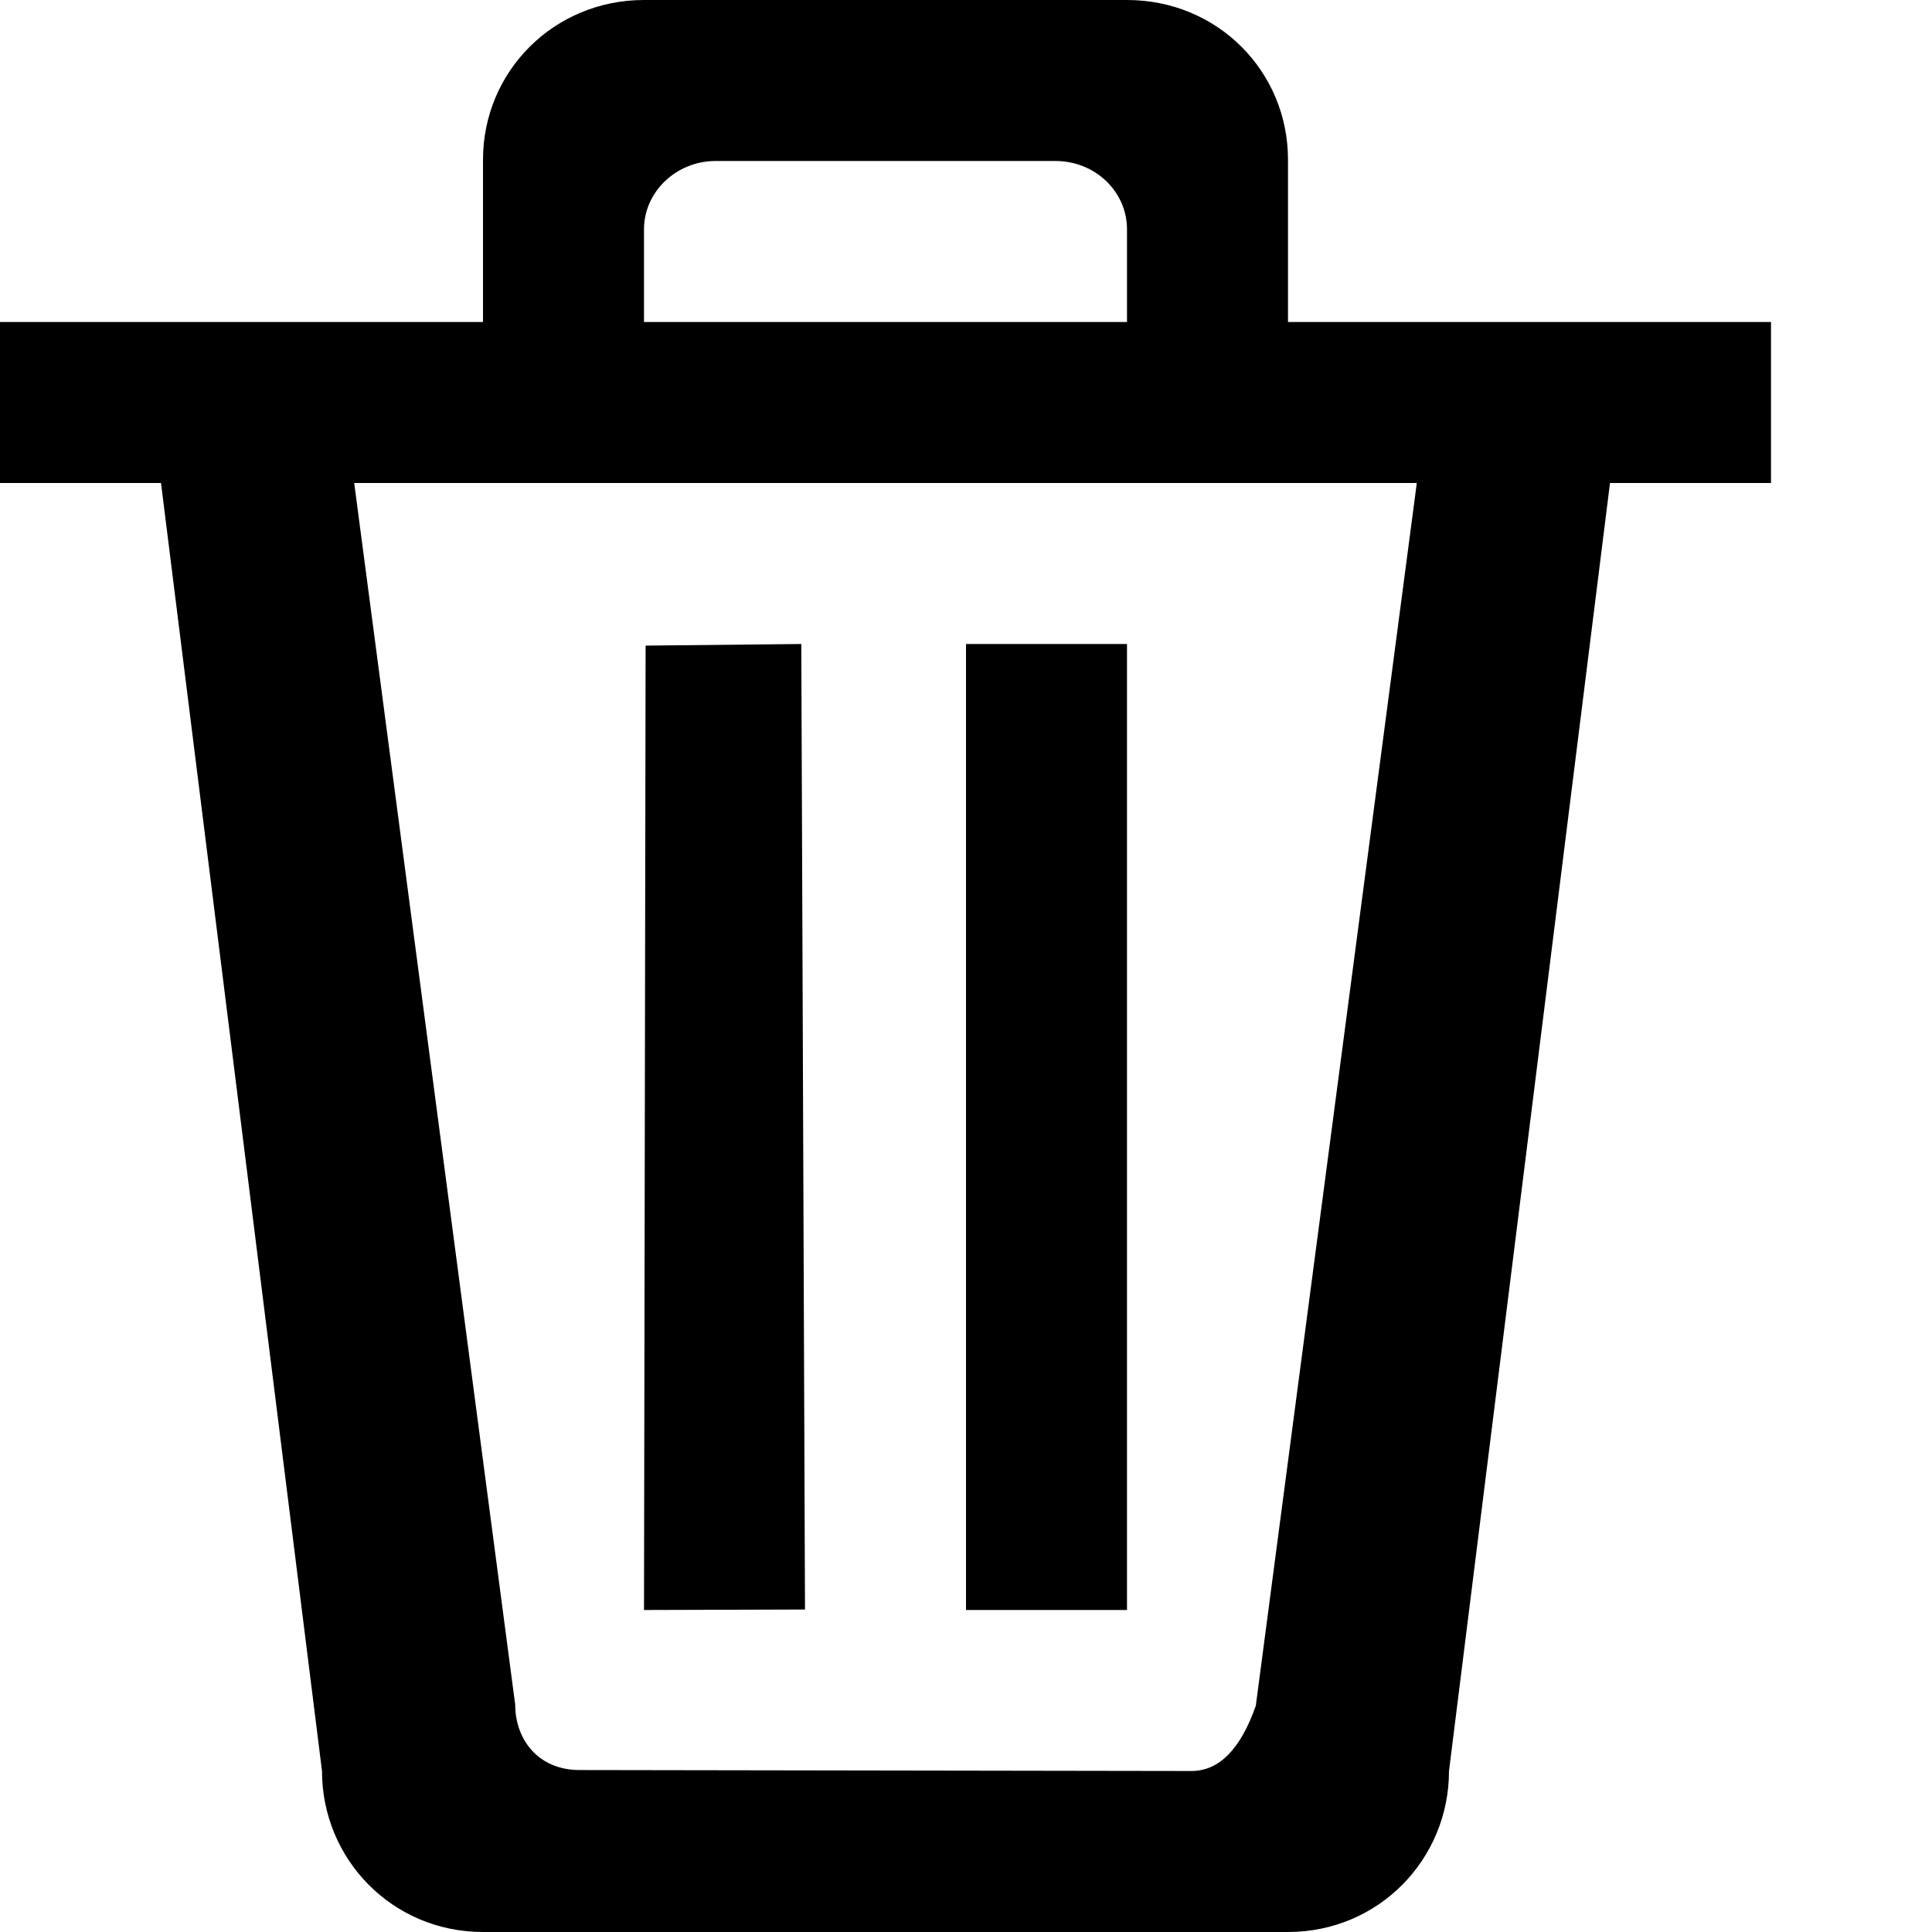 <!-- Generated by IcoMoon.io -->
<svg version="1.1" xmlns="http://www.w3.org/2000/svg" viewBox="0 0 12 12">
<title>delete</title>
<path d="M7.8 10.595c-0.095 0.27-0.228 0.405-0.4 0.405l-3.8-0.006c-0.261 0-0.4-0.194-0.4-0.406l-1-7.588h6.6l-1 7.595zM4 1.424c0-0.233 0.201-0.424 0.444-0.424h2.112c0.246 0 0.444 0.19 0.444 0.424v0.576h-3v-0.576zM11 2h-3v-1.008c0-0.548-0.437-0.992-1-0.992h-3c-0.559 0-1 0.443-1 0.992v1.008h-3v1h1l1 8c0 0.548 0.437 1 1 1h5c0.563 0 1-0.452 1-1l1-8h1v-1z"></path>
<path d="M7 4v6h-1v-6h1zM4.977 4l0.023 5.997-1 0.003 0.010-5.99 0.967-0.010z"></path>
</svg>

